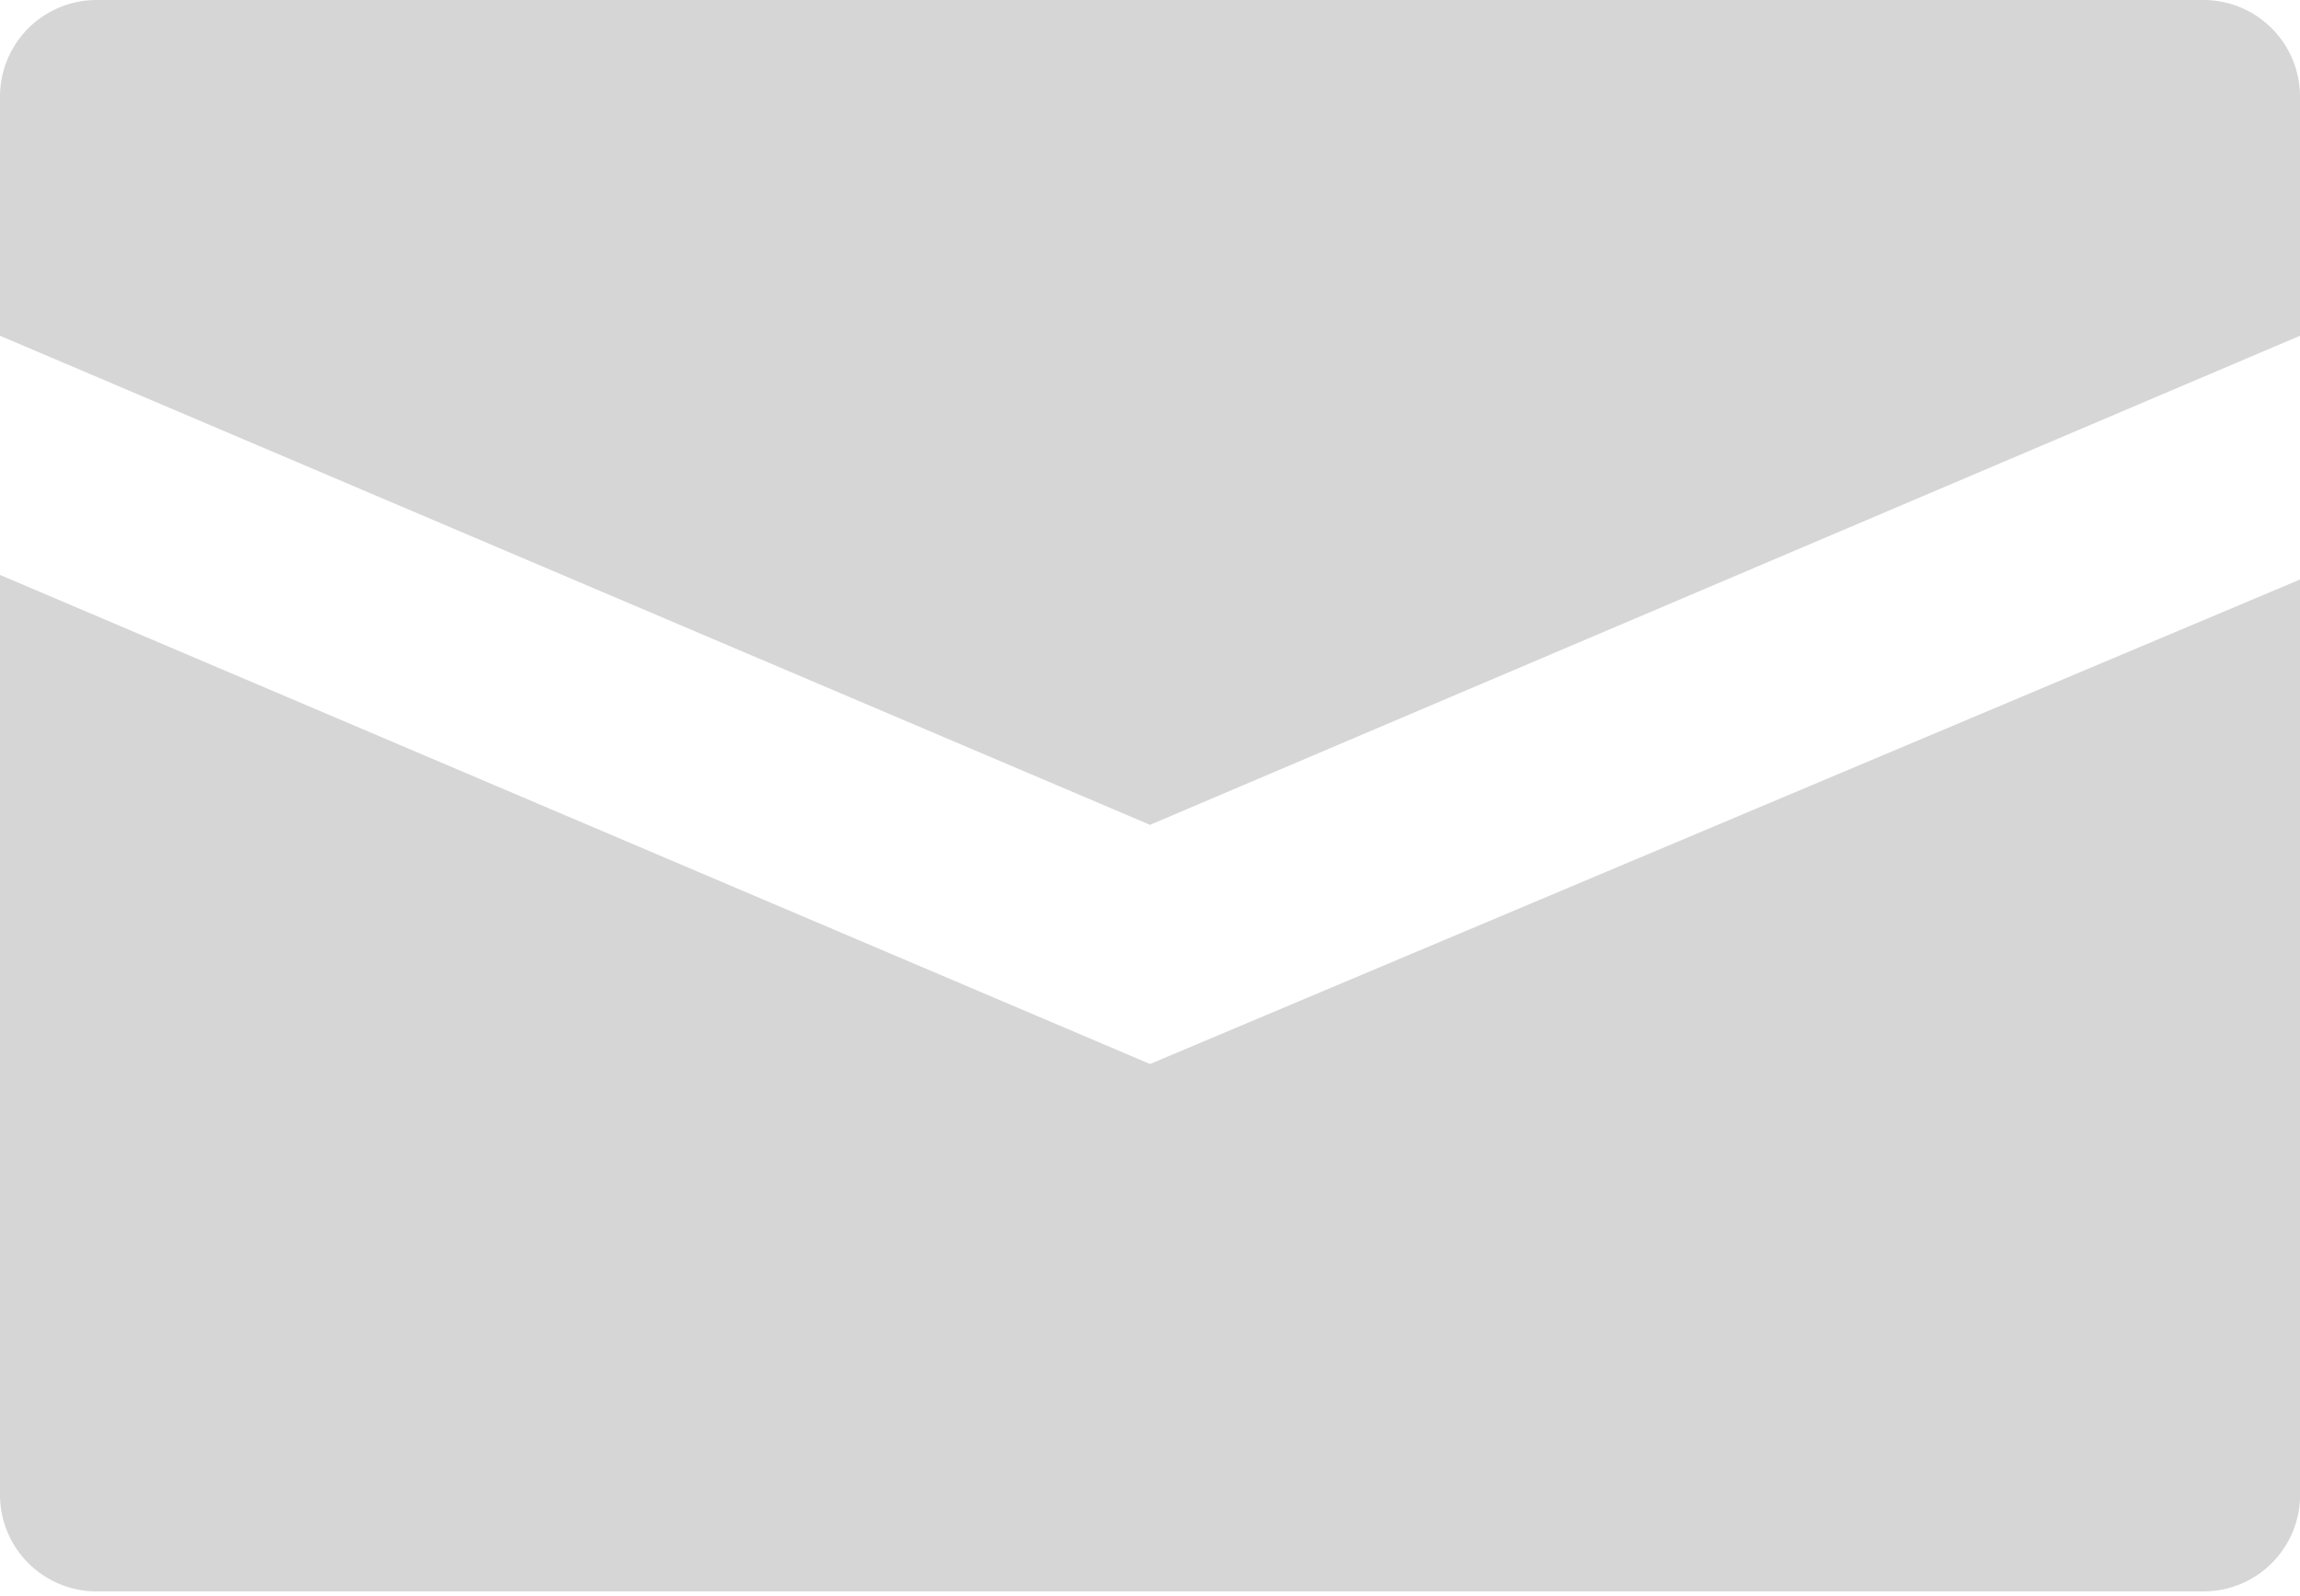 <svg xmlns="http://www.w3.org/2000/svg" viewBox="0 0 15 10.41"><defs><style>.cls-1{fill:#d6d6d6;}</style></defs><title>email</title><g id="Layer_2" data-name="Layer 2"><g id="Layer_1-2" data-name="Layer 1"><path class="cls-1" d="M7.5,5.38,15,2.19V.63A.63.63,0,0,0,14.37,0H.63A.63.63,0,0,0,0,.63V2.19Z"/><path class="cls-1" d="M7.5,6.94,0,3.75v6a.63.63,0,0,0,.63.63H14.37A.63.63,0,0,0,15,9.78v-6Z"/></g></g></svg>